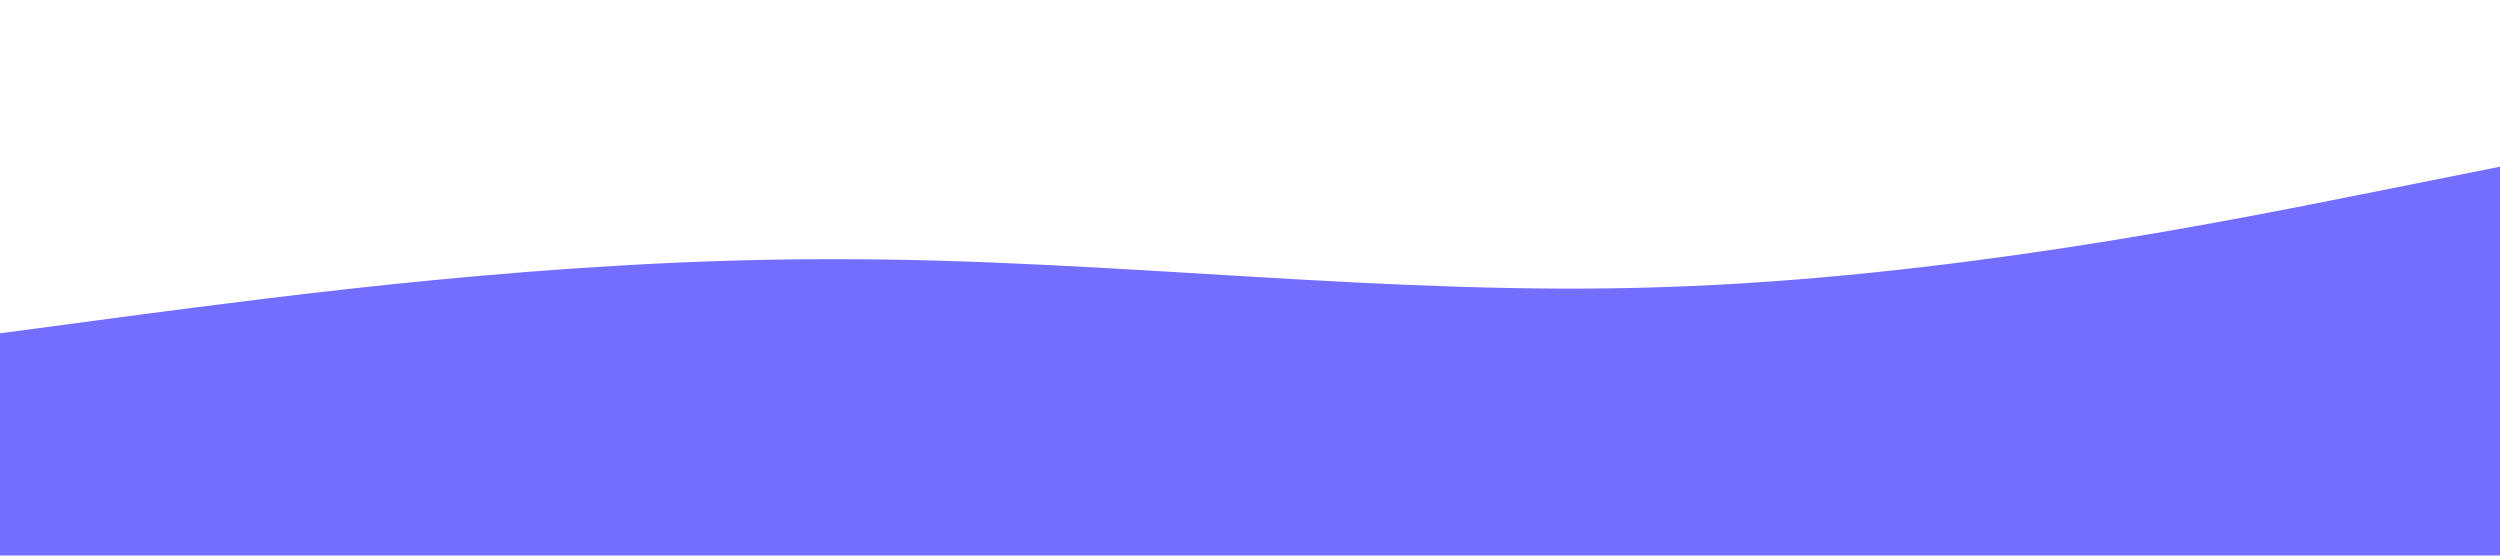 <?xml version="1.0" standalone="no"?><svg xmlns="http://www.w3.org/2000/svg" viewBox="0 0 1440 320"><path fill="#736EFE" fill-opacity="1" d="M0,192L80,181.3C160,171,320,149,480,149.3C640,149,800,171,960,165.3C1120,160,1280,128,1360,112L1440,96L1440,320L1360,320C1280,320,1120,320,960,320C800,320,640,320,480,320C320,320,160,320,80,320L0,320Z"></path></svg>